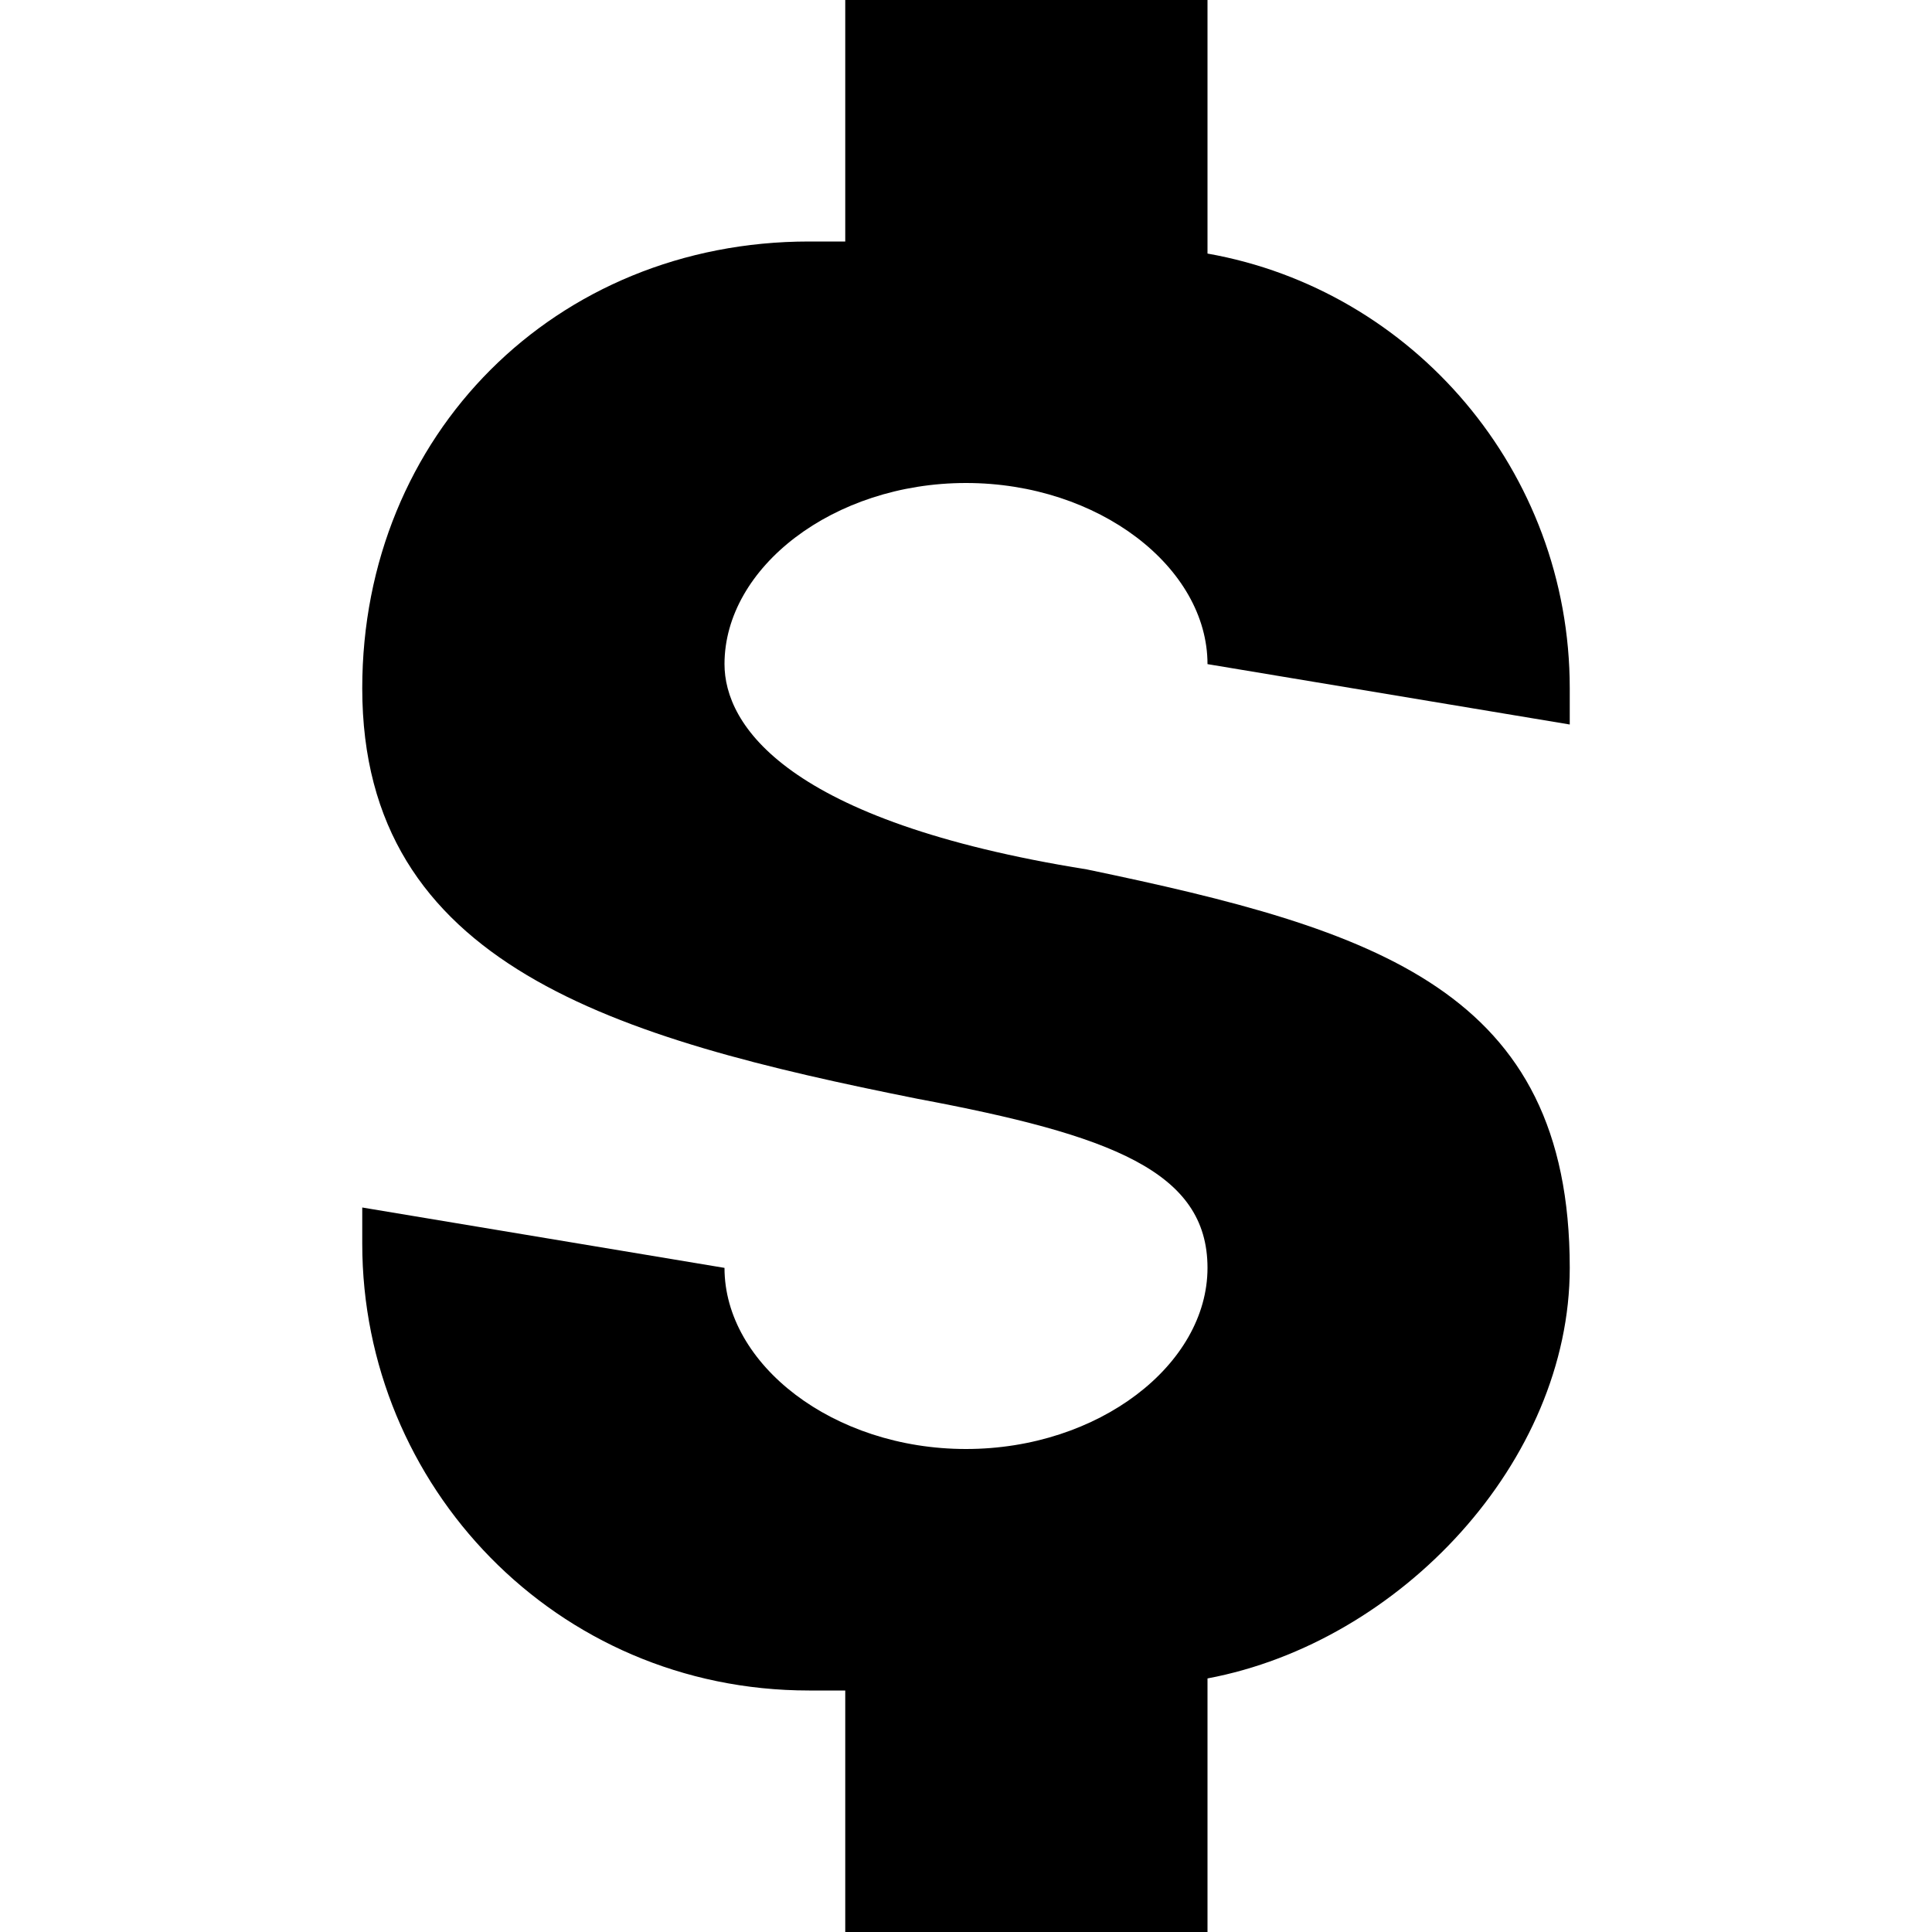 <svg xmlns="http://www.w3.org/2000/svg" width="16" height="16" viewBox="0 0 16 16"><path d="M13 6v-.3c0-1.8-1.3-3.3-3-3.6v-2.1h-3v2h-.3c-2.1 0-3.7 1.6-3.7 3.7 0 2.3 2.1 2.9 4.6 3.4 1.6.3 2.4.6 2.4 1.4 0 .8-.9 1.5-2 1.5s-2-.7-2-1.5l-3-.5v.3c0 2 1.6 3.7 3.7 3.7h.3v2h3v-2.1c1.6-.3 3-1.8 3-3.4 0-2.3-1.6-2.8-4-3.3-2.5-.4-3-1.2-3-1.7 0-.8.9-1.5 2-1.5s2 .7 2 1.5l3 .5z"/></svg>